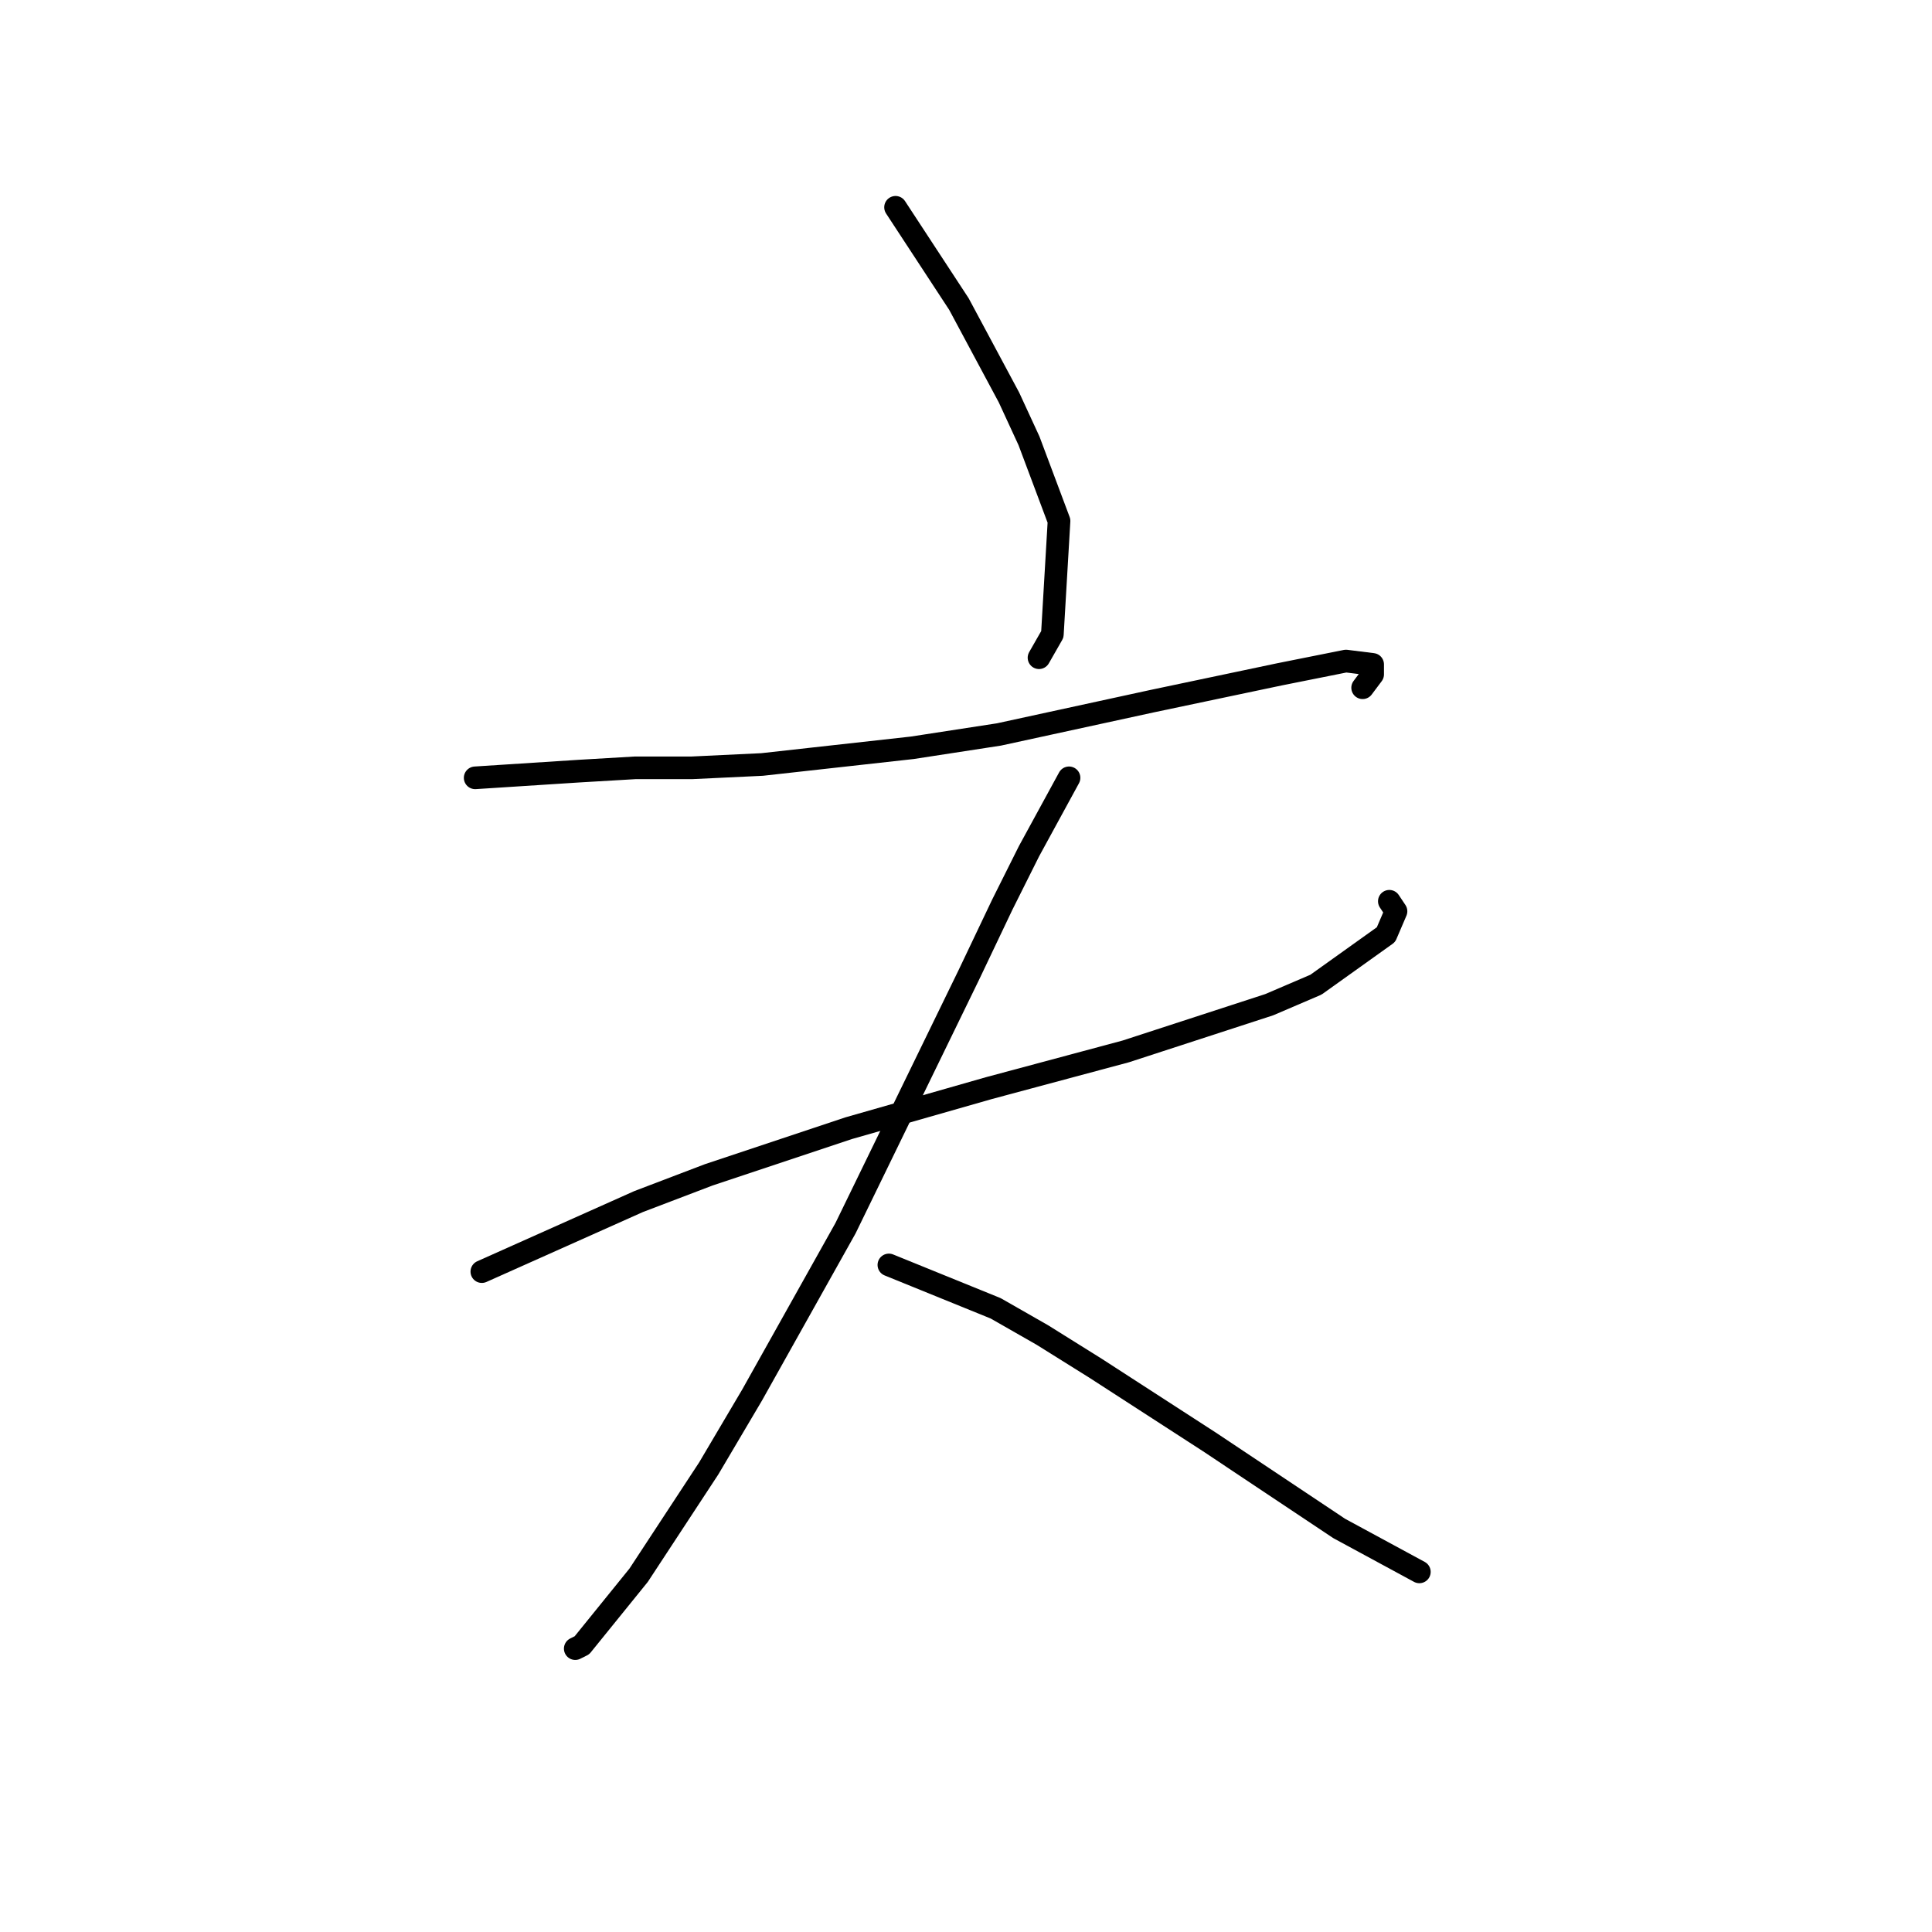 <?xml version="1.0" standalone="no"?>
    <svg width="256" height="256" xmlns="http://www.w3.org/2000/svg" version="1.1">
    <polyline stroke="black" stroke-width="3" stroke-linecap="round" fill="transparent" stroke-linejoin="round" points="118.665 27.469 127.064 40.29 133.696 52.668 136.348 58.415 140.327 69.026 139.443 84.056 137.674 87.151 137.674 87.151 " />
        <polyline stroke="black" stroke-width="3" stroke-linecap="round" fill="transparent" stroke-linejoin="round" points="62.962 103.066 76.667 102.182 84.182 101.74 91.697 101.74 100.981 101.298 120.875 99.087 132.369 97.319 152.705 92.898 169.505 89.361 178.346 87.593 181.883 88.035 181.883 89.361 180.557 91.13 180.557 91.13 " />
        <polyline stroke="black" stroke-width="3" stroke-linecap="round" fill="transparent" stroke-linejoin="round" points="63.846 168.495 84.624 159.211 93.908 155.674 112.476 149.485 131.043 144.18 149.169 139.317 168.178 133.128 174.368 130.476 183.651 123.844 184.978 120.75 184.094 119.423 184.094 119.423 " />
        <polyline stroke="black" stroke-width="3" stroke-linecap="round" fill="transparent" stroke-linejoin="round" points="141.653 103.066 136.348 112.792 132.811 119.865 128.391 129.149 112.033 162.748 99.655 184.852 93.908 194.578 84.624 208.725 77.109 218.009 76.224 218.451 76.224 218.451 " />
        <polyline stroke="black" stroke-width="3" stroke-linecap="round" fill="transparent" stroke-linejoin="round" points="117.781 167.611 131.927 173.358 138.117 176.895 145.19 181.315 160.221 191.041 177.462 202.536 188.072 208.283 188.072 208.283 " />
        </svg>